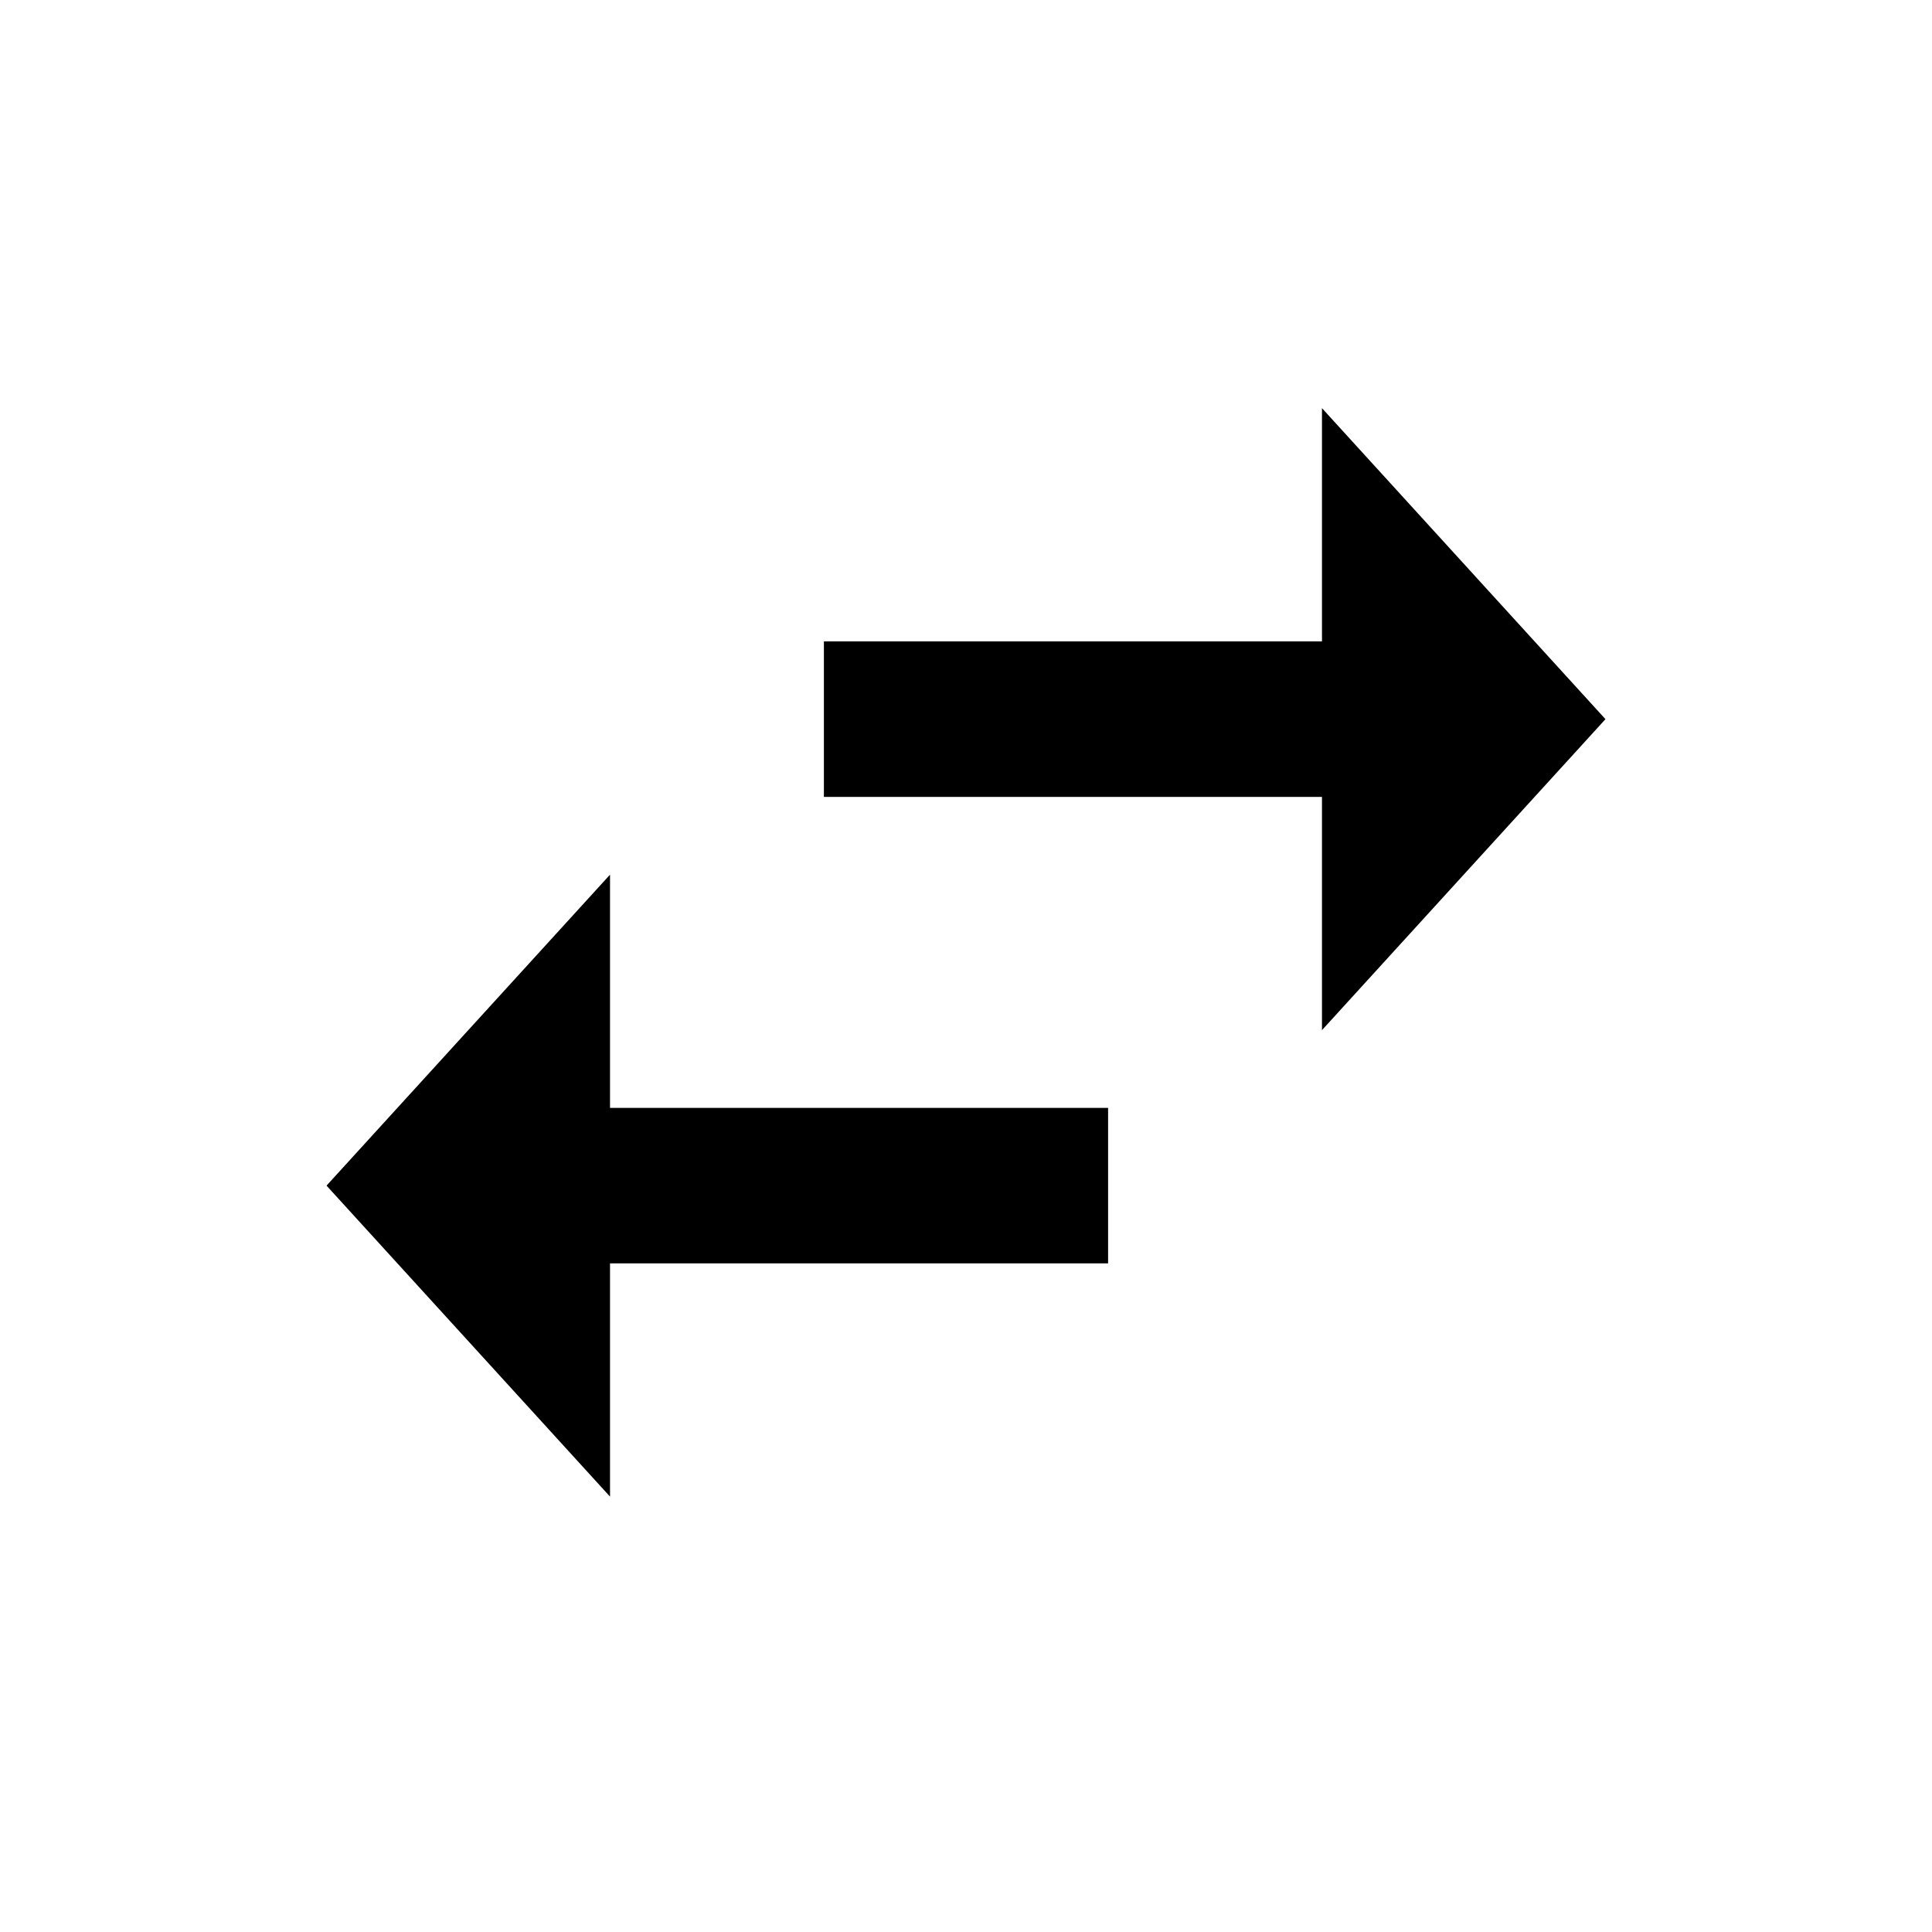<svg width="71" height="71" viewBox="0 0 71 71" fill="none" xmlns="http://www.w3.org/2000/svg">
<path d="M22.418 32.143L12 43.571L22.418 55V46.429H40.722V40.714H22.418V32.143ZM59 26.429L48.582 15V23.571H30.278V29.286H48.582V37.857L59 26.429Z" fill="black"/>
</svg>
